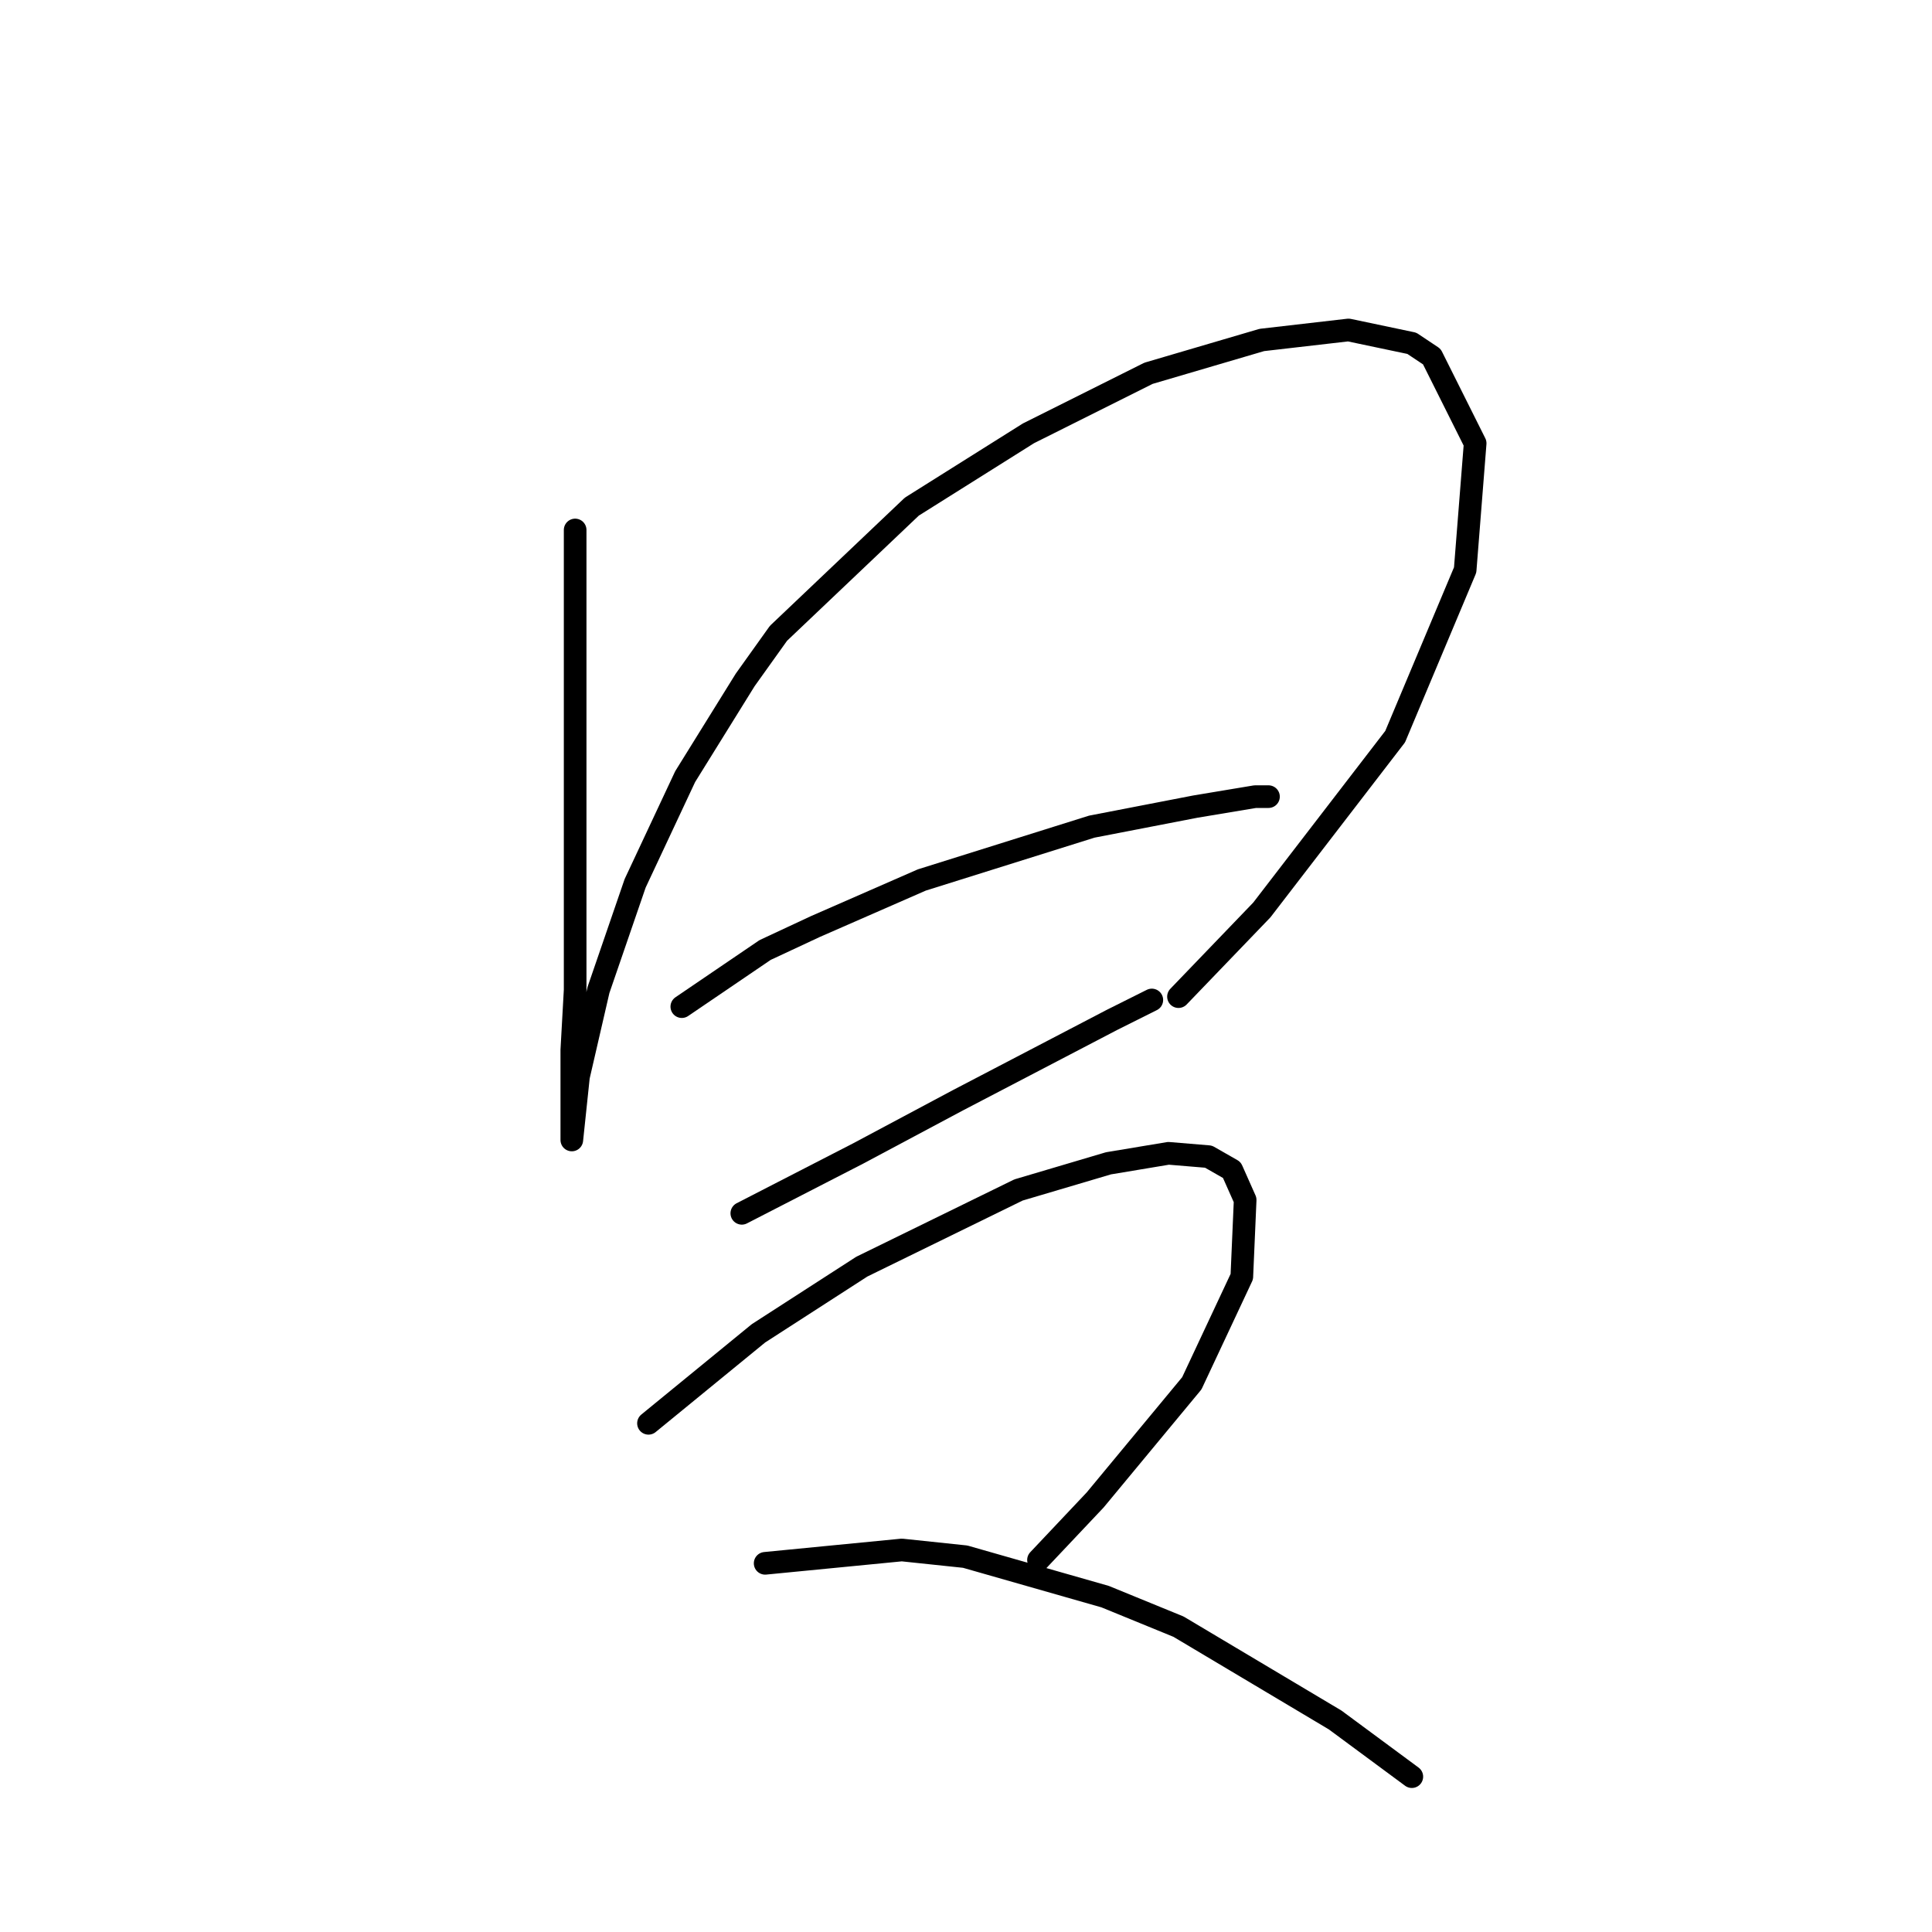 <?xml version="1.0" standalone="no"?>
    <svg width="256" height="256" xmlns="http://www.w3.org/2000/svg" version="1.1">
    <polyline stroke="black" stroke-width="3" stroke-linecap="round" fill="transparent" stroke-linejoin="round" points="76.21 70.224 76.21 88.775 76.21 98.934 76.21 110.859 76.21 131.177 75.768 139.127 75.768 148.403 75.768 151.053 76.652 142.661 79.302 131.177 84.16 117.043 90.786 102.909 98.736 90.1 103.153 83.916 120.821 67.132 136.28 57.415 152.181 49.464 167.198 45.048 178.682 43.723 187.074 45.489 189.724 47.256 195.466 58.74 194.141 75.524 184.865 97.609 167.198 120.576 156.156 132.06 156.156 132.06 " />
        <polyline stroke="black" stroke-width="3" stroke-linecap="round" fill="transparent" stroke-linejoin="round" points="90.344 133.385 101.386 125.877 108.012 122.785 122.146 116.601 144.672 109.534 158.364 106.884 166.315 105.559 168.081 105.559 168.081 105.559 " />
        <polyline stroke="black" stroke-width="3" stroke-linecap="round" fill="transparent" stroke-linejoin="round" points="98.294 160.77 113.754 152.82 120.379 149.286 127.004 145.753 147.322 135.152 152.622 132.502 152.622 132.502 " />
        <polyline stroke="black" stroke-width="3" stroke-linecap="round" fill="transparent" stroke-linejoin="round" points="85.927 188.596 100.503 176.671 114.195 167.837 134.955 157.678 146.88 154.145 154.831 152.82 160.131 153.261 163.223 155.028 164.99 159.003 164.548 169.162 157.922 183.296 145.113 198.755 137.605 206.706 137.605 206.706 " />
        <polyline stroke="black" stroke-width="3" stroke-linecap="round" fill="transparent" stroke-linejoin="round" points="101.386 207.147 119.496 205.381 127.888 206.264 146.439 211.564 156.156 215.54 176.915 227.907 187.074 235.416 187.074 235.416 " />
        </svg>